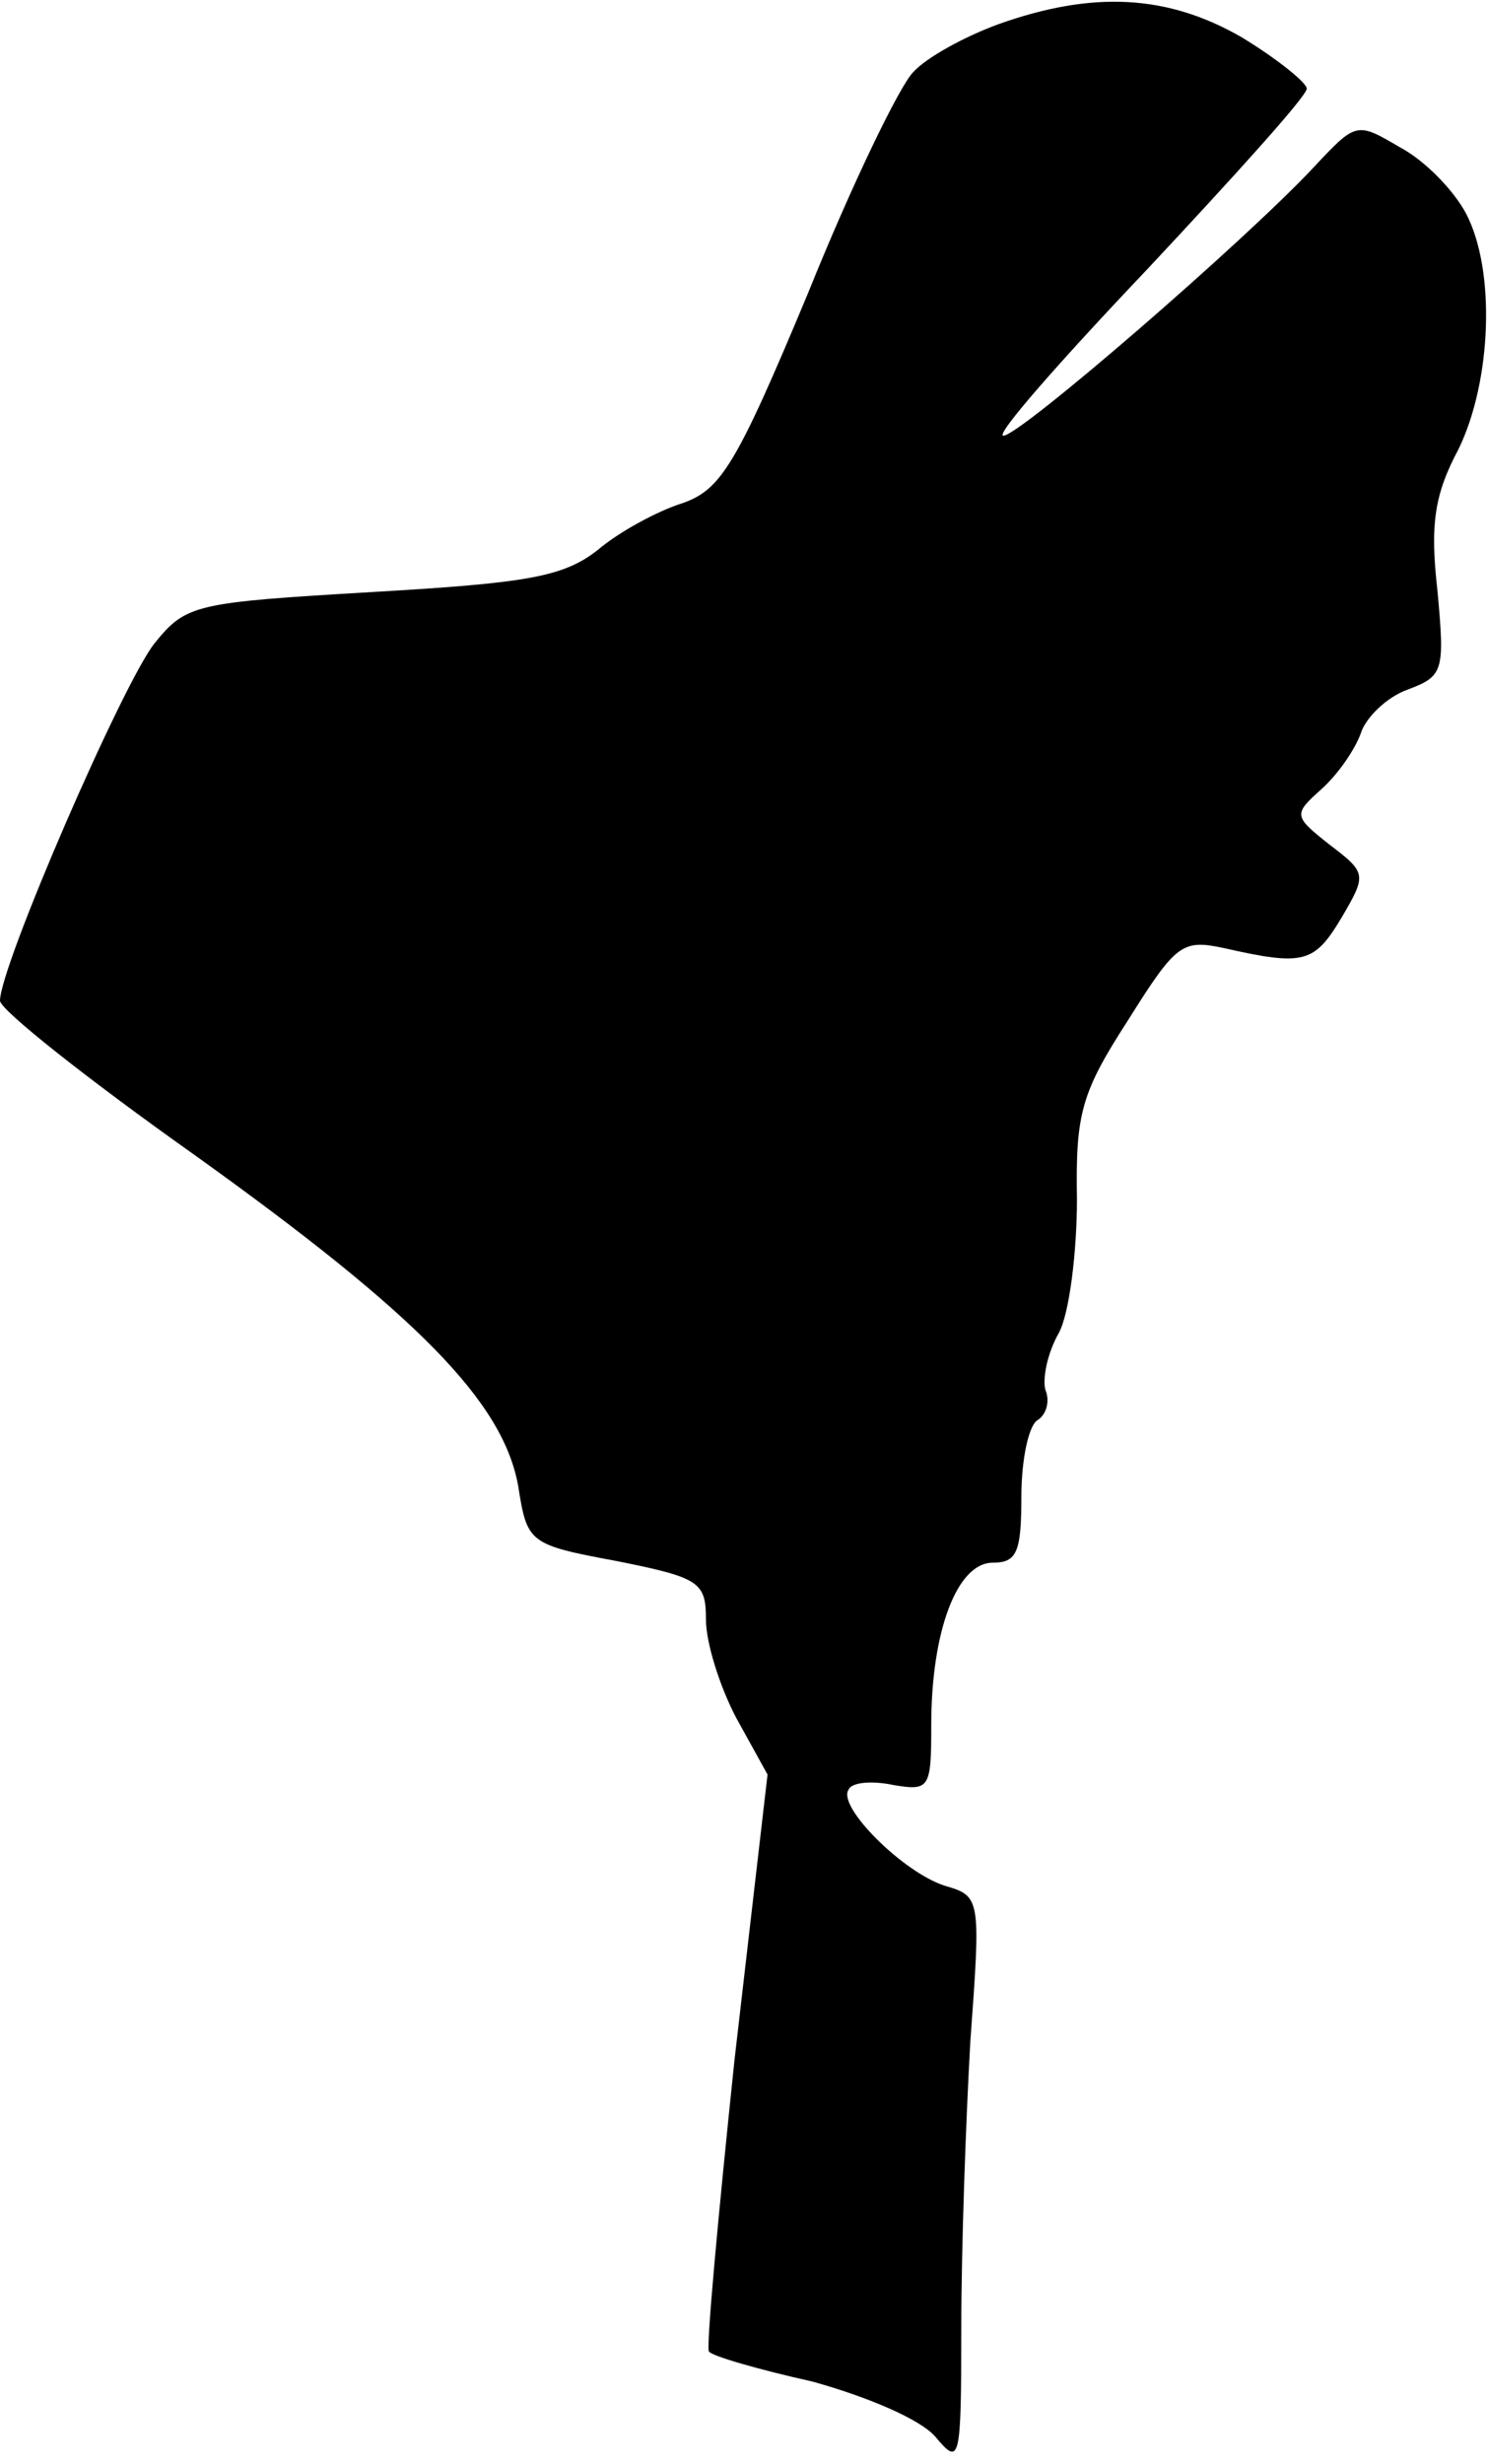 <?xml version="1.0" standalone="no"?>
<!DOCTYPE svg PUBLIC "-//W3C//DTD SVG 20010904//EN"
 "http://www.w3.org/TR/2001/REC-SVG-20010904/DTD/svg10.dtd">
<svg version="1.0" xmlns="http://www.w3.org/2000/svg"
 width="99pt" height="164pt" viewBox="0 0 99 164"
 preserveAspectRatio="xMidYMid meet">
<g transform="translate(0,164) scale(0.1,-0.1)"
fill="#000000" stroke="none">
<path fill="#000000" stroke="none" d="M665 1624 c-22 -8 -48 -22 -57 -32 -9
-9 -41 -75 -70 -147 -48 -115 -58 -131 -84 -140 -16 -5 -42 -19 -56 -31 -23
-18 -47 -22 -150 -28 -118 -7 -124 -8 -145 -34 -21 -26 -103 -215 -103 -238 0
-6 58 -52 130 -103 148 -106 205 -164 215 -220 6 -38 7 -39 66 -50 55 -11 59
-14 59 -39 0 -15 9 -44 20 -65 l21 -38 -22 -190 c-11 -105 -19 -192 -17 -194
2 -3 33 -12 69 -20 36 -10 72 -25 82 -37 16 -19 17 -17 17 73 0 52 3 137 6
190 7 96 7 97 -17 104 -28 9 -72 53 -64 64 2 5 16 6 30 3 24 -4 25 -2 25 40 0
62 17 108 41 108 16 0 19 7 19 44 0 25 5 48 11 51 6 4 8 13 5 20 -2 7 1 24 9
38 7 13 12 54 12 89 -1 57 3 71 34 119 32 51 36 54 64 48 53 -12 60 -10 78 20
17 29 17 30 -8 49 -24 19 -24 20 -5 37 11 10 22 26 26 37 3 10 17 24 31 29 24
9 25 12 20 66 -5 44 -2 64 14 94 22 45 25 119 5 157 -8 15 -27 35 -44 44 -29
17 -29 17 -58 -14 -46 -49 -195 -178 -206 -178 -6 0 38 50 96 111 58 62 106
115 106 120 0 4 -20 20 -43 34 -50 29 -100 31 -162 9z"/>
</g>
</svg>
